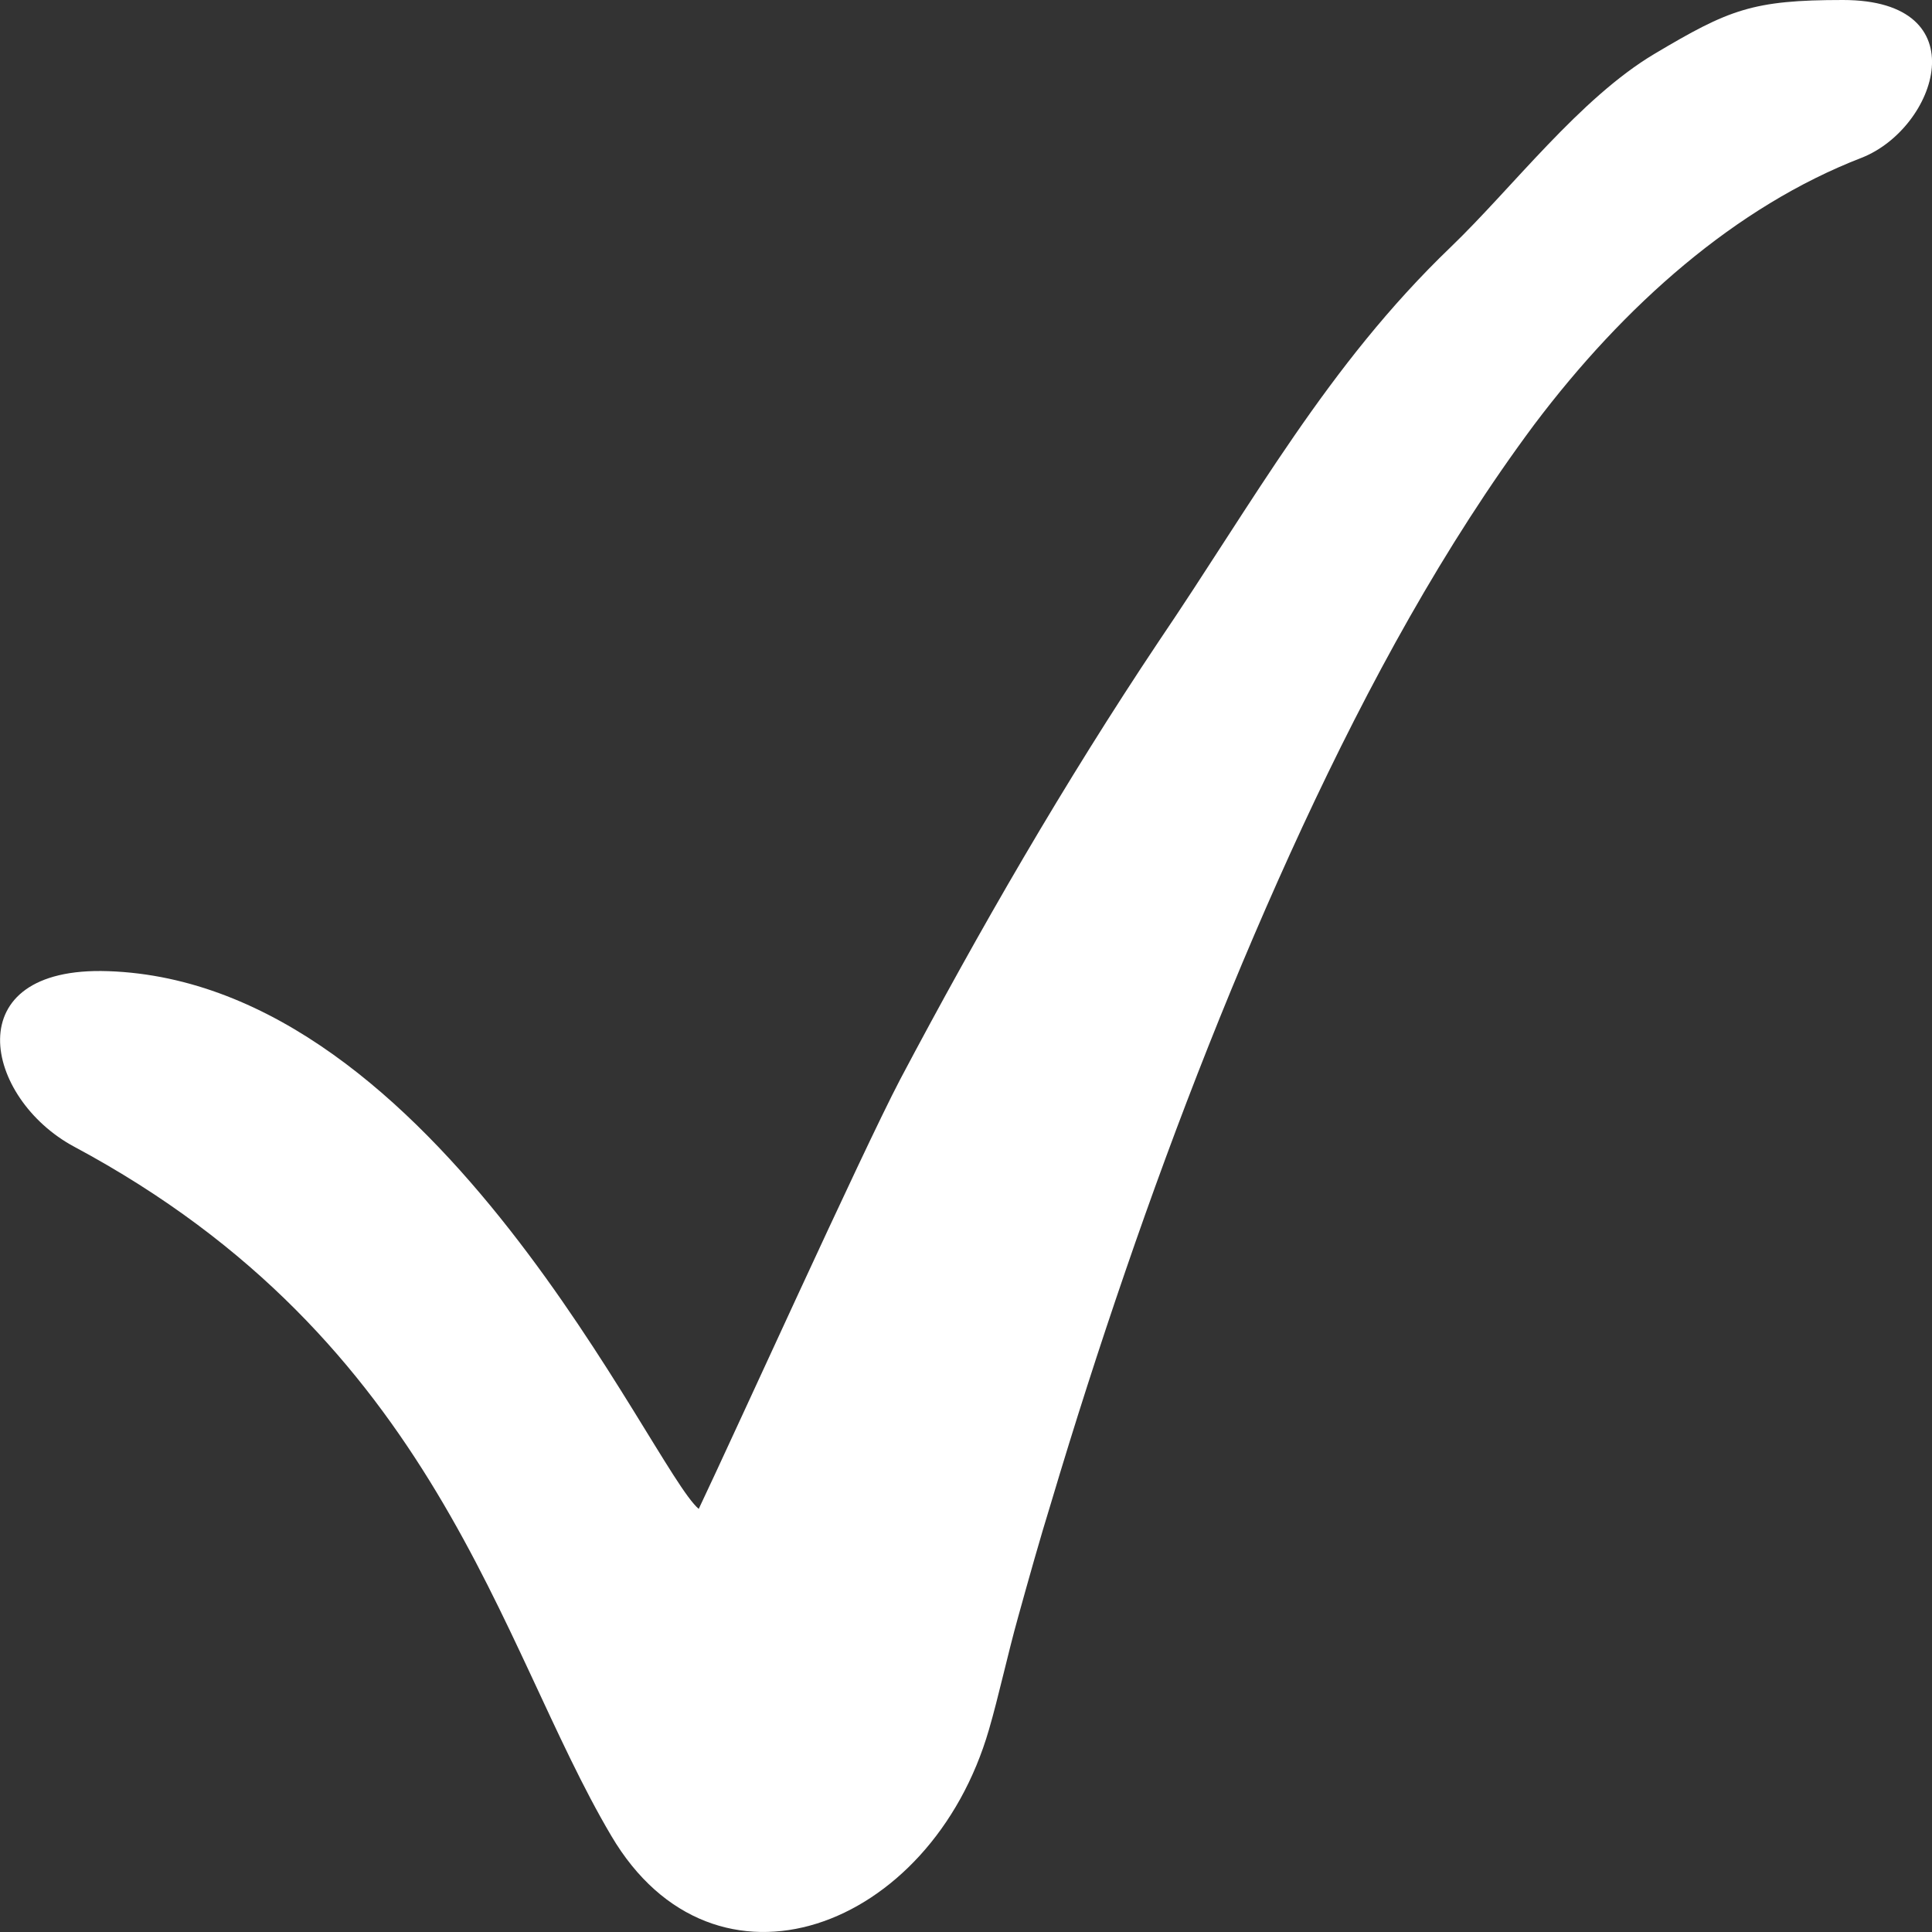 <?xml version="1.0" encoding="utf-8"?>
<!-- Generator: Adobe Illustrator 16.0.0, SVG Export Plug-In . SVG Version: 6.00 Build 0)  -->
<!DOCTYPE svg PUBLIC "-//W3C//DTD SVG 1.1//EN" "http://www.w3.org/Graphics/SVG/1.1/DTD/svg11.dtd">
<svg version="1.1" id="Layer_1" xmlns="http://www.w3.org/2000/svg" xmlns:xlink="http://www.w3.org/1999/xlink" x="0px" y="0px"
	 width="9px" height="9px" viewBox="0 0 9 9" enable-background="new 0 0 9 9" xml:space="preserve">
<rect x="0" y="0" width="9" height="9" fill="#333333" stroke="none"/>
<path fill="#FFFFFF" d="M8.585,0c-0.421,0-0.53,0.044-0.878,0.251c-0.349,0.208-0.661,0.623-0.949,0.9
	C6.182,1.704,5.84,2.336,5.397,2.989C4.958,3.646,4.563,4.33,4.193,5.029c-0.179,0.342-0.772,1.651-0.938,2
	c-0.22-0.184-1.214-2.453-2.752-2.505C-0.208,4.5-0.074,5.117,0.346,5.342C2.041,6.25,2.32,7.66,2.847,8.551
	c0.48,0.816,1.489,0.441,1.76-0.494c0.045-0.154,0.087-0.35,0.136-0.525c0.05-0.18,0.1-0.359,0.155-0.537
	c0.107-0.359,0.222-0.717,0.344-1.072c0.243-0.708,0.516-1.404,0.826-2.073c0.31-0.667,0.66-1.309,1.079-1.872
	c0.419-0.556,0.938-1.016,1.525-1.243C9.023,0.597,9.222,0,8.585,0z"/>
</svg>
